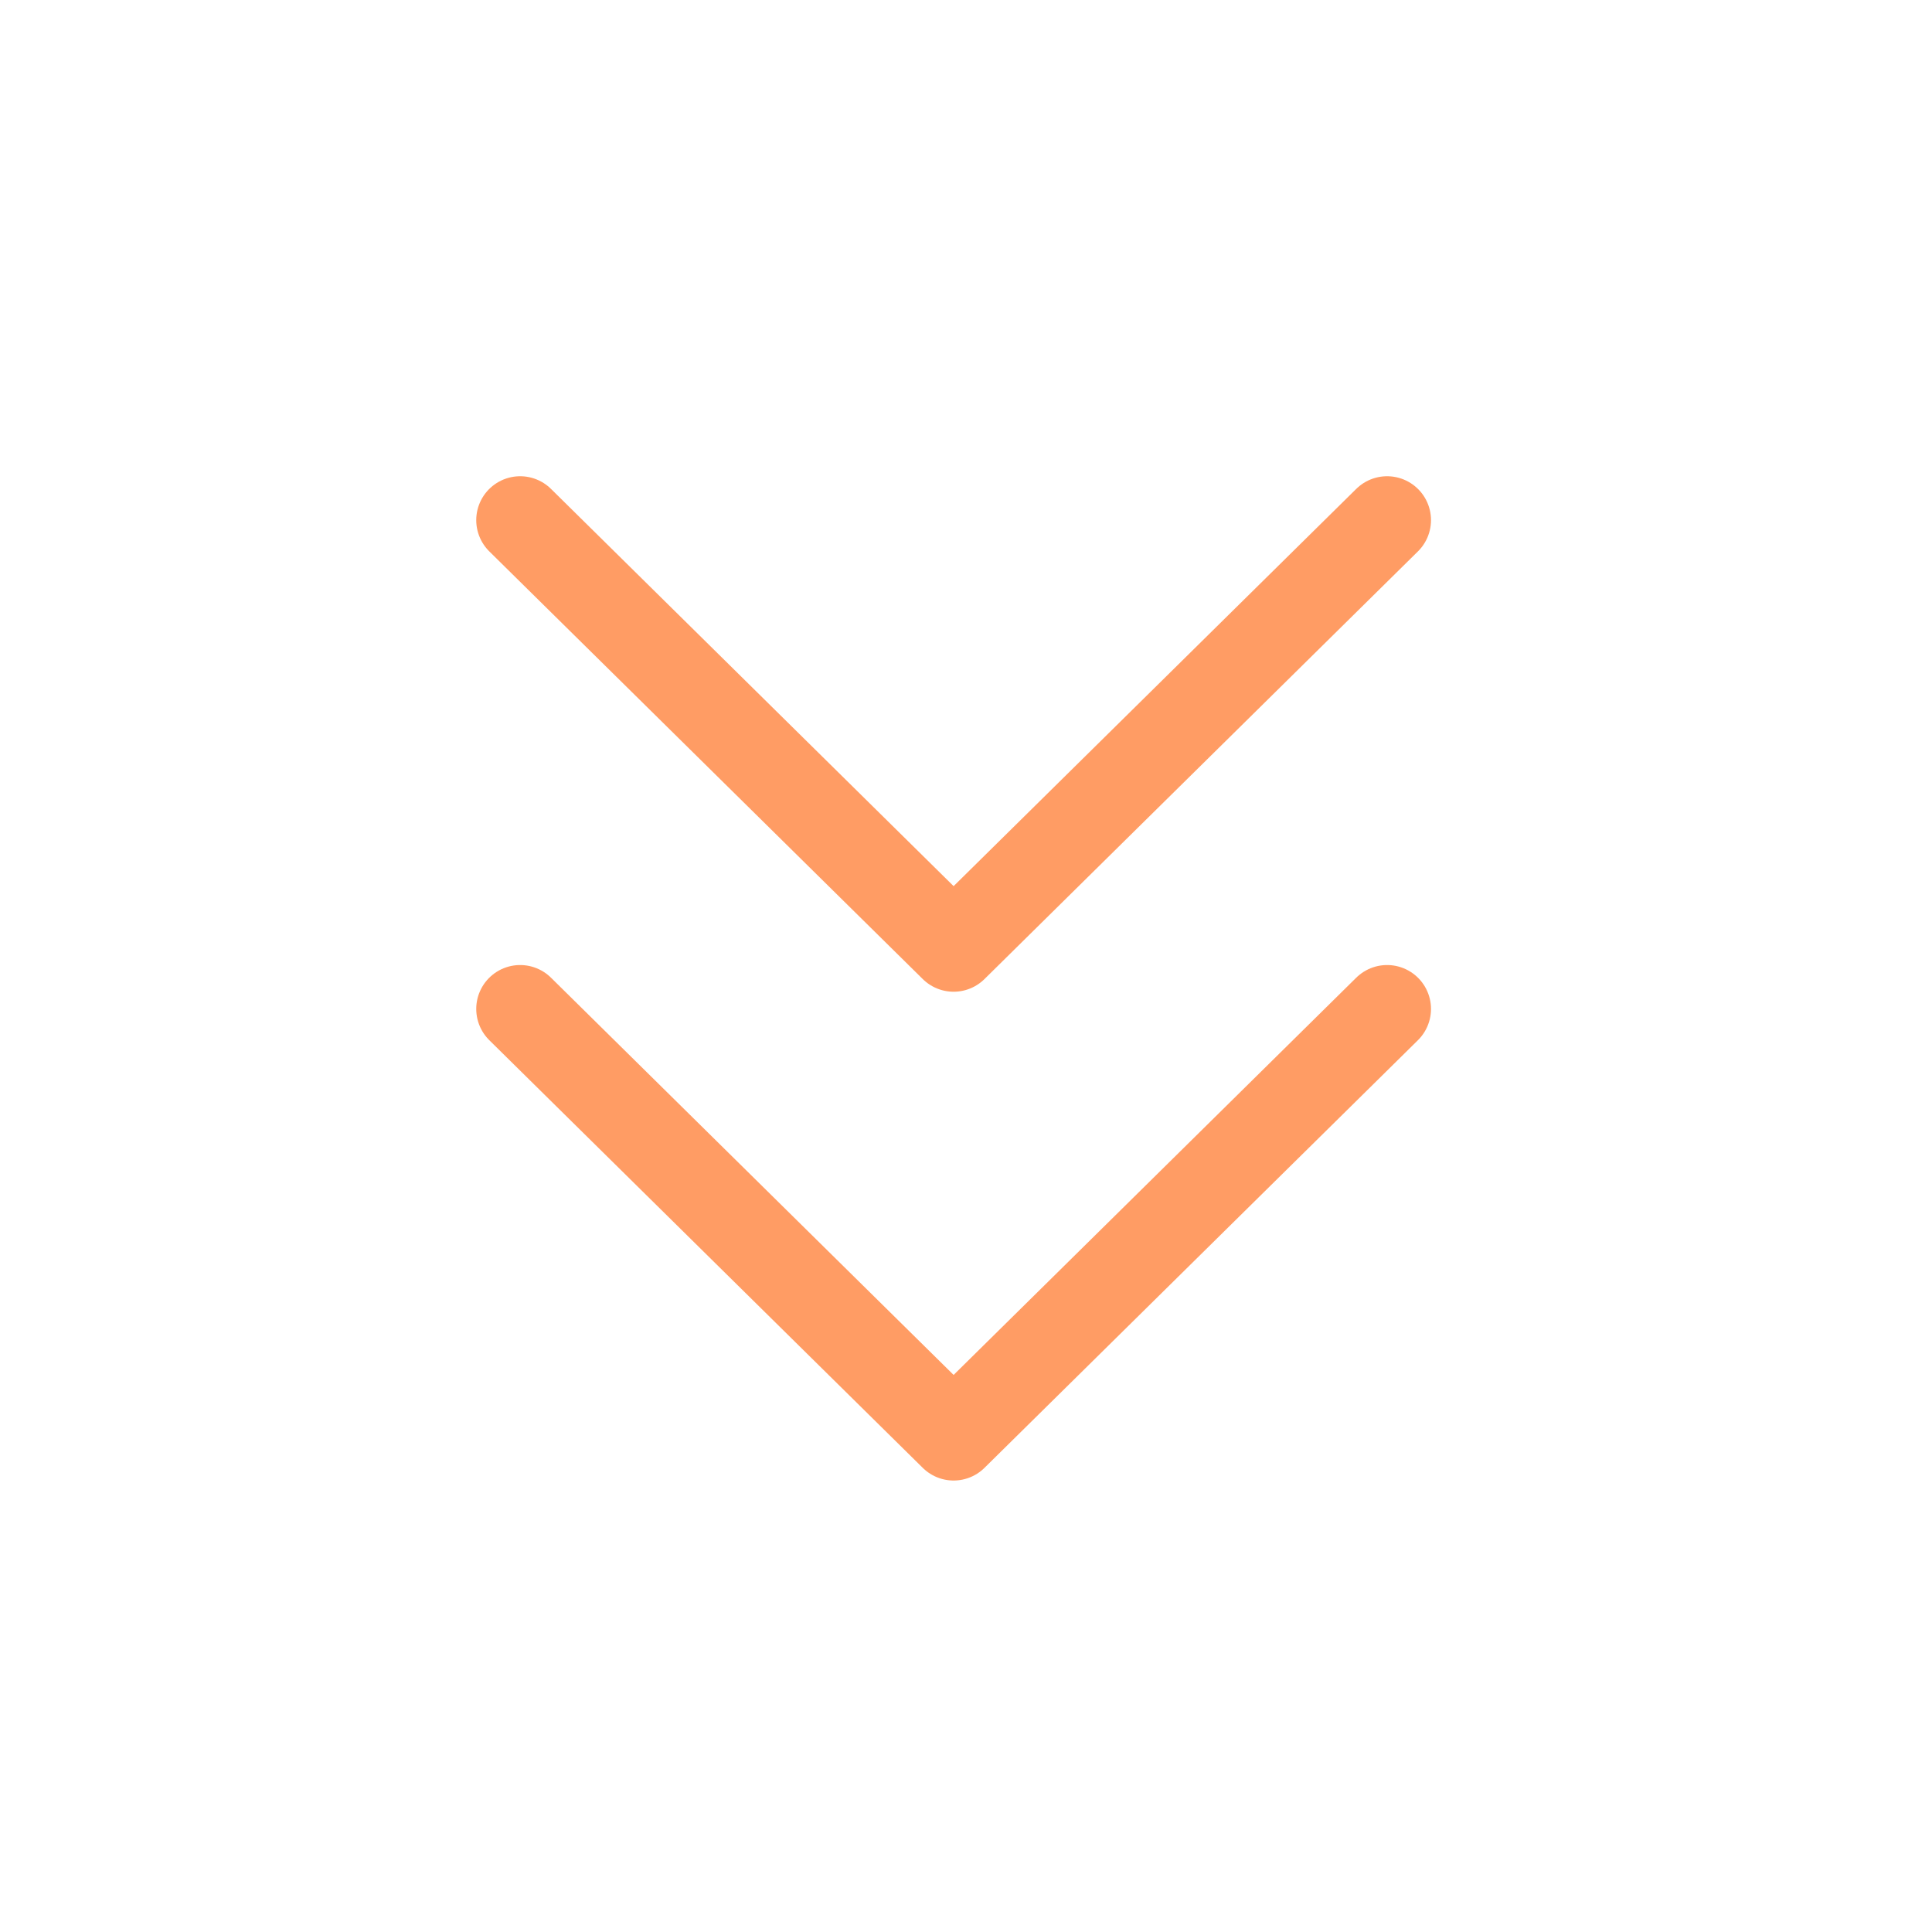 <svg width="44" height="44" viewBox="0 0 44 44" fill="none" xmlns="http://www.w3.org/2000/svg">
<path d="M31.59 22.978L21.718 32.718L11.846 22.978M31.59 11.846L21.718 21.586L11.846 11.846" stroke="#FF9C64" stroke-width="2" stroke-linecap="round" stroke-linejoin="round"/>
</svg>
